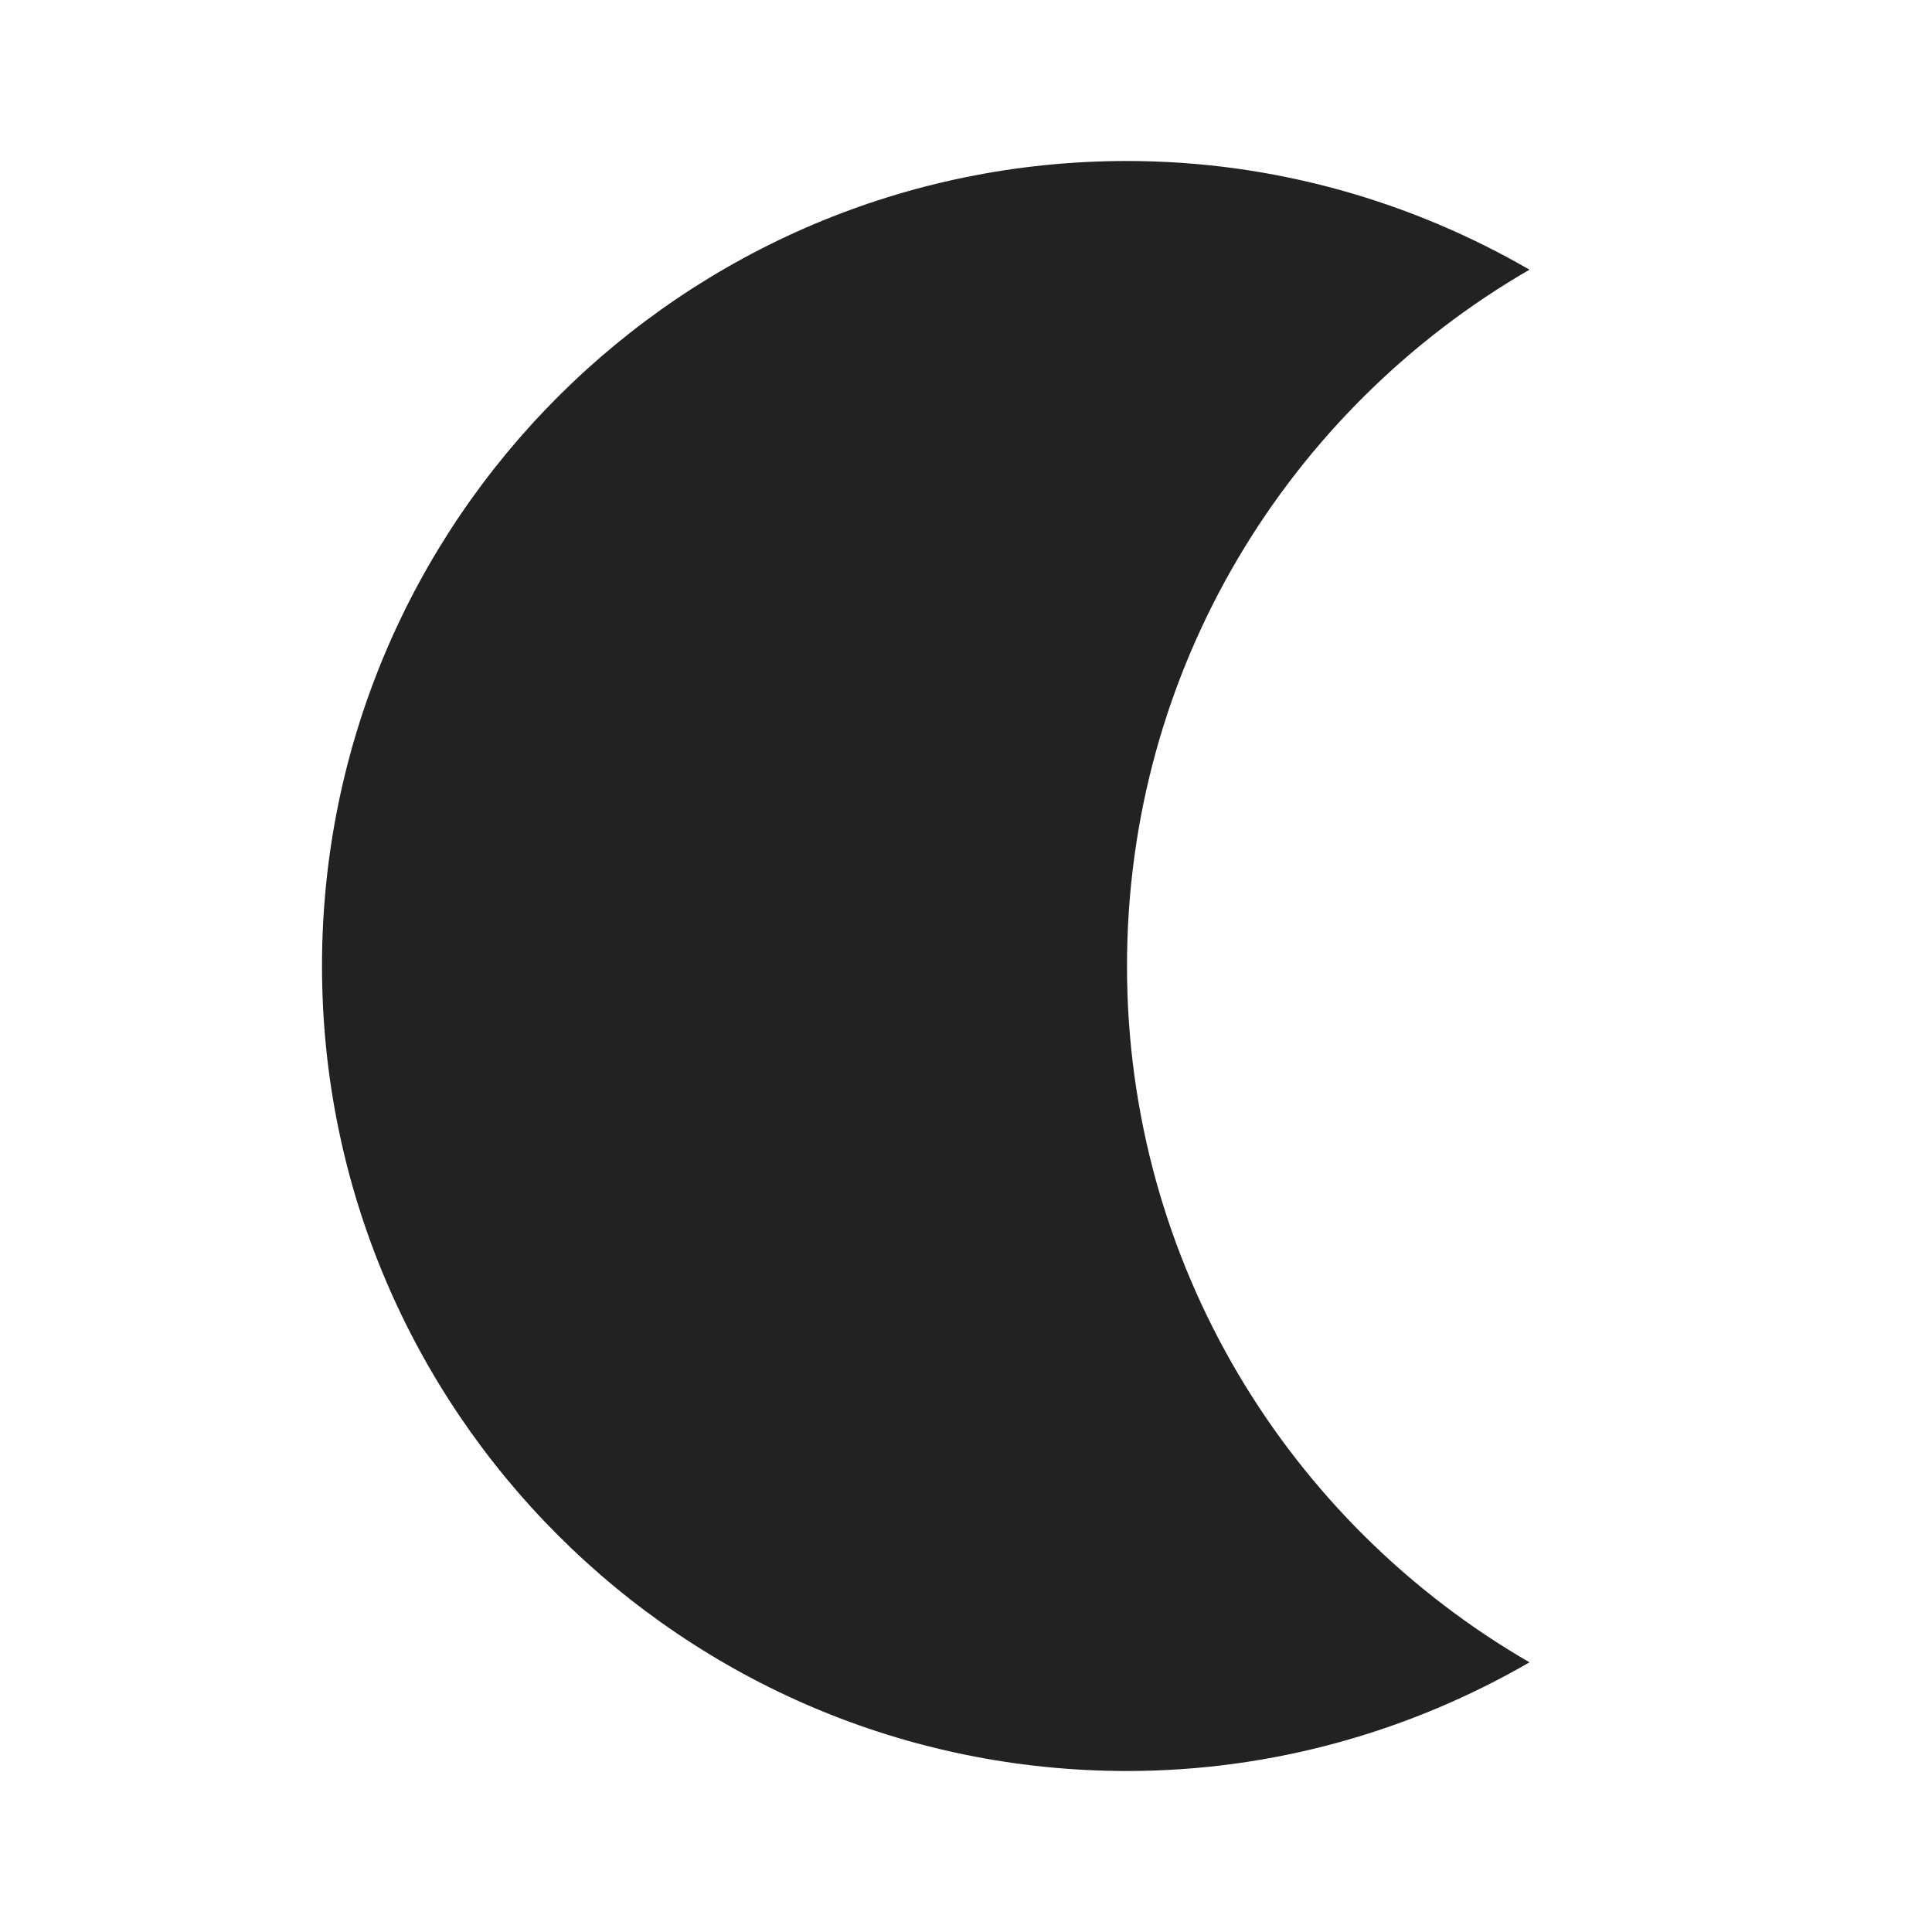 <svg width="48" height="48" viewBox="0 0 48 48" fill="none" xmlns="http://www.w3.org/2000/svg">
<g clip-path="url(#clip0_846_124)">
<path d="M28 4C31.64 4 35.06 5 38 6.7C32.02 10.16 28 16.6 28 24C28 31.4 32.02 37.84 38 41.3C35.06 43 31.64 44 28 44C16.96 44 8 35.04 8 24C8 12.96 16.96 4 28 4Z" fill="#222222"/>
</g>
<defs>
<clipPath id="clip0_846_124">
<rect width="48" height="48" fill="white"/>
</clipPath>
</defs>
</svg>
